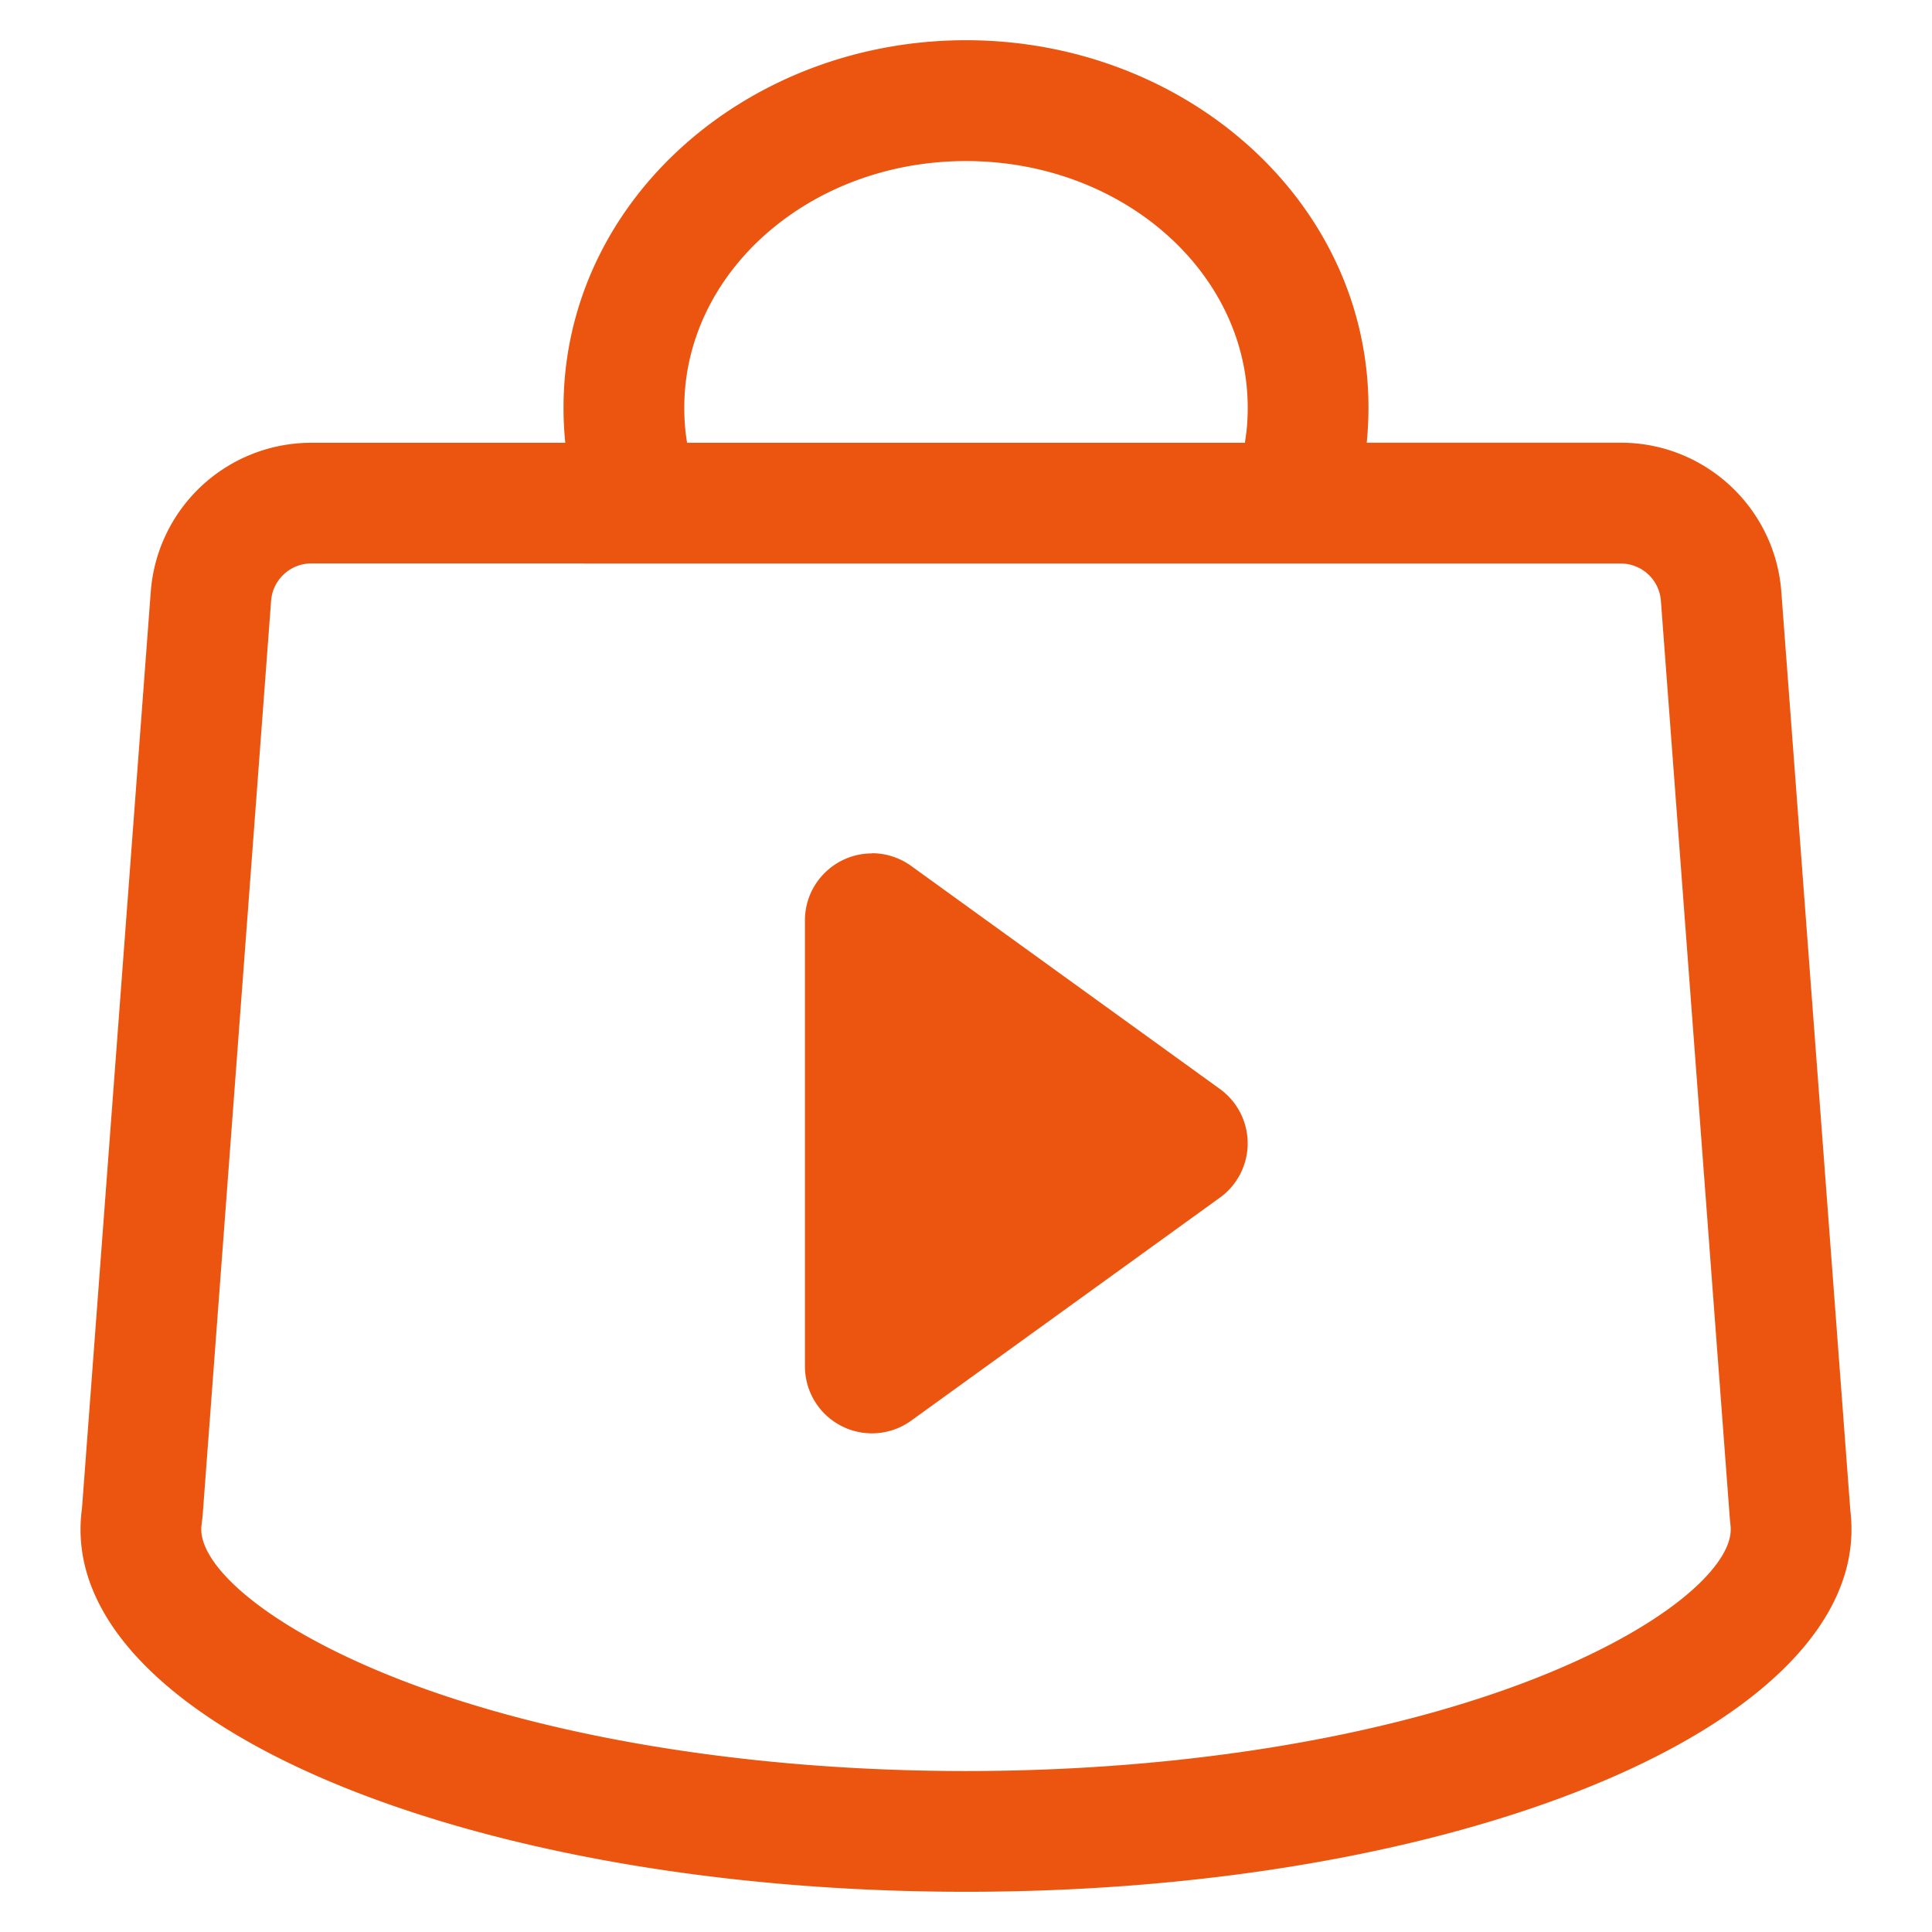 <svg width="22" height="22" viewBox="0 0 22 22" xmlns="http://www.w3.org/2000/svg">
    <path d="M11 .458c2.493 0 4.583 1.829 4.583 4.183 0 .134-.007.268-.02.4h2.892c.964 0 1.763.747 1.83 1.708l.785 10.45c.009.072.013.145.013.218 0 2.278-4.514 4.125-10.083 4.125S.917 19.695.917 17.417c0-.083.006-.165.017-.247l.782-10.421a1.833 1.833 0 0 1 1.829-1.707h2.892a3.865 3.865 0 0 1-.02-.401C6.417 2.287 8.507.458 11 .458zM6.656 6.416H3.545c-.241 0-.441.187-.458.427l-.78 10.421-.012.102a.352.352 0 0 0-.003.05c0 .407.68 1.064 2.099 1.645 1.702.696 4.068 1.106 6.609 1.106 2.541 0 4.907-.41 6.61-1.106 1.418-.58 2.098-1.238 2.098-1.644 0-.015 0-.03-.01-.123l-.785-10.45a.458.458 0 0 0-.458-.427H6.656zm3.273 3.3c.16 0 .317.051.447.145l3.516 2.54a.763.763 0 0 1 0 1.236l-3.516 2.54a.763.763 0 0 1-1.21-.619V10.48c0-.42.342-.762.763-.762zM11 1.834c-1.772 0-3.208 1.257-3.208 2.808 0 .136.01.27.032.4h6.352l.018-.13a2.49 2.49 0 0 0 .014-.27c0-1.55-1.436-2.808-3.208-2.808z" fill="#EB550F" fill-rule="nonzero"/>
</svg>
